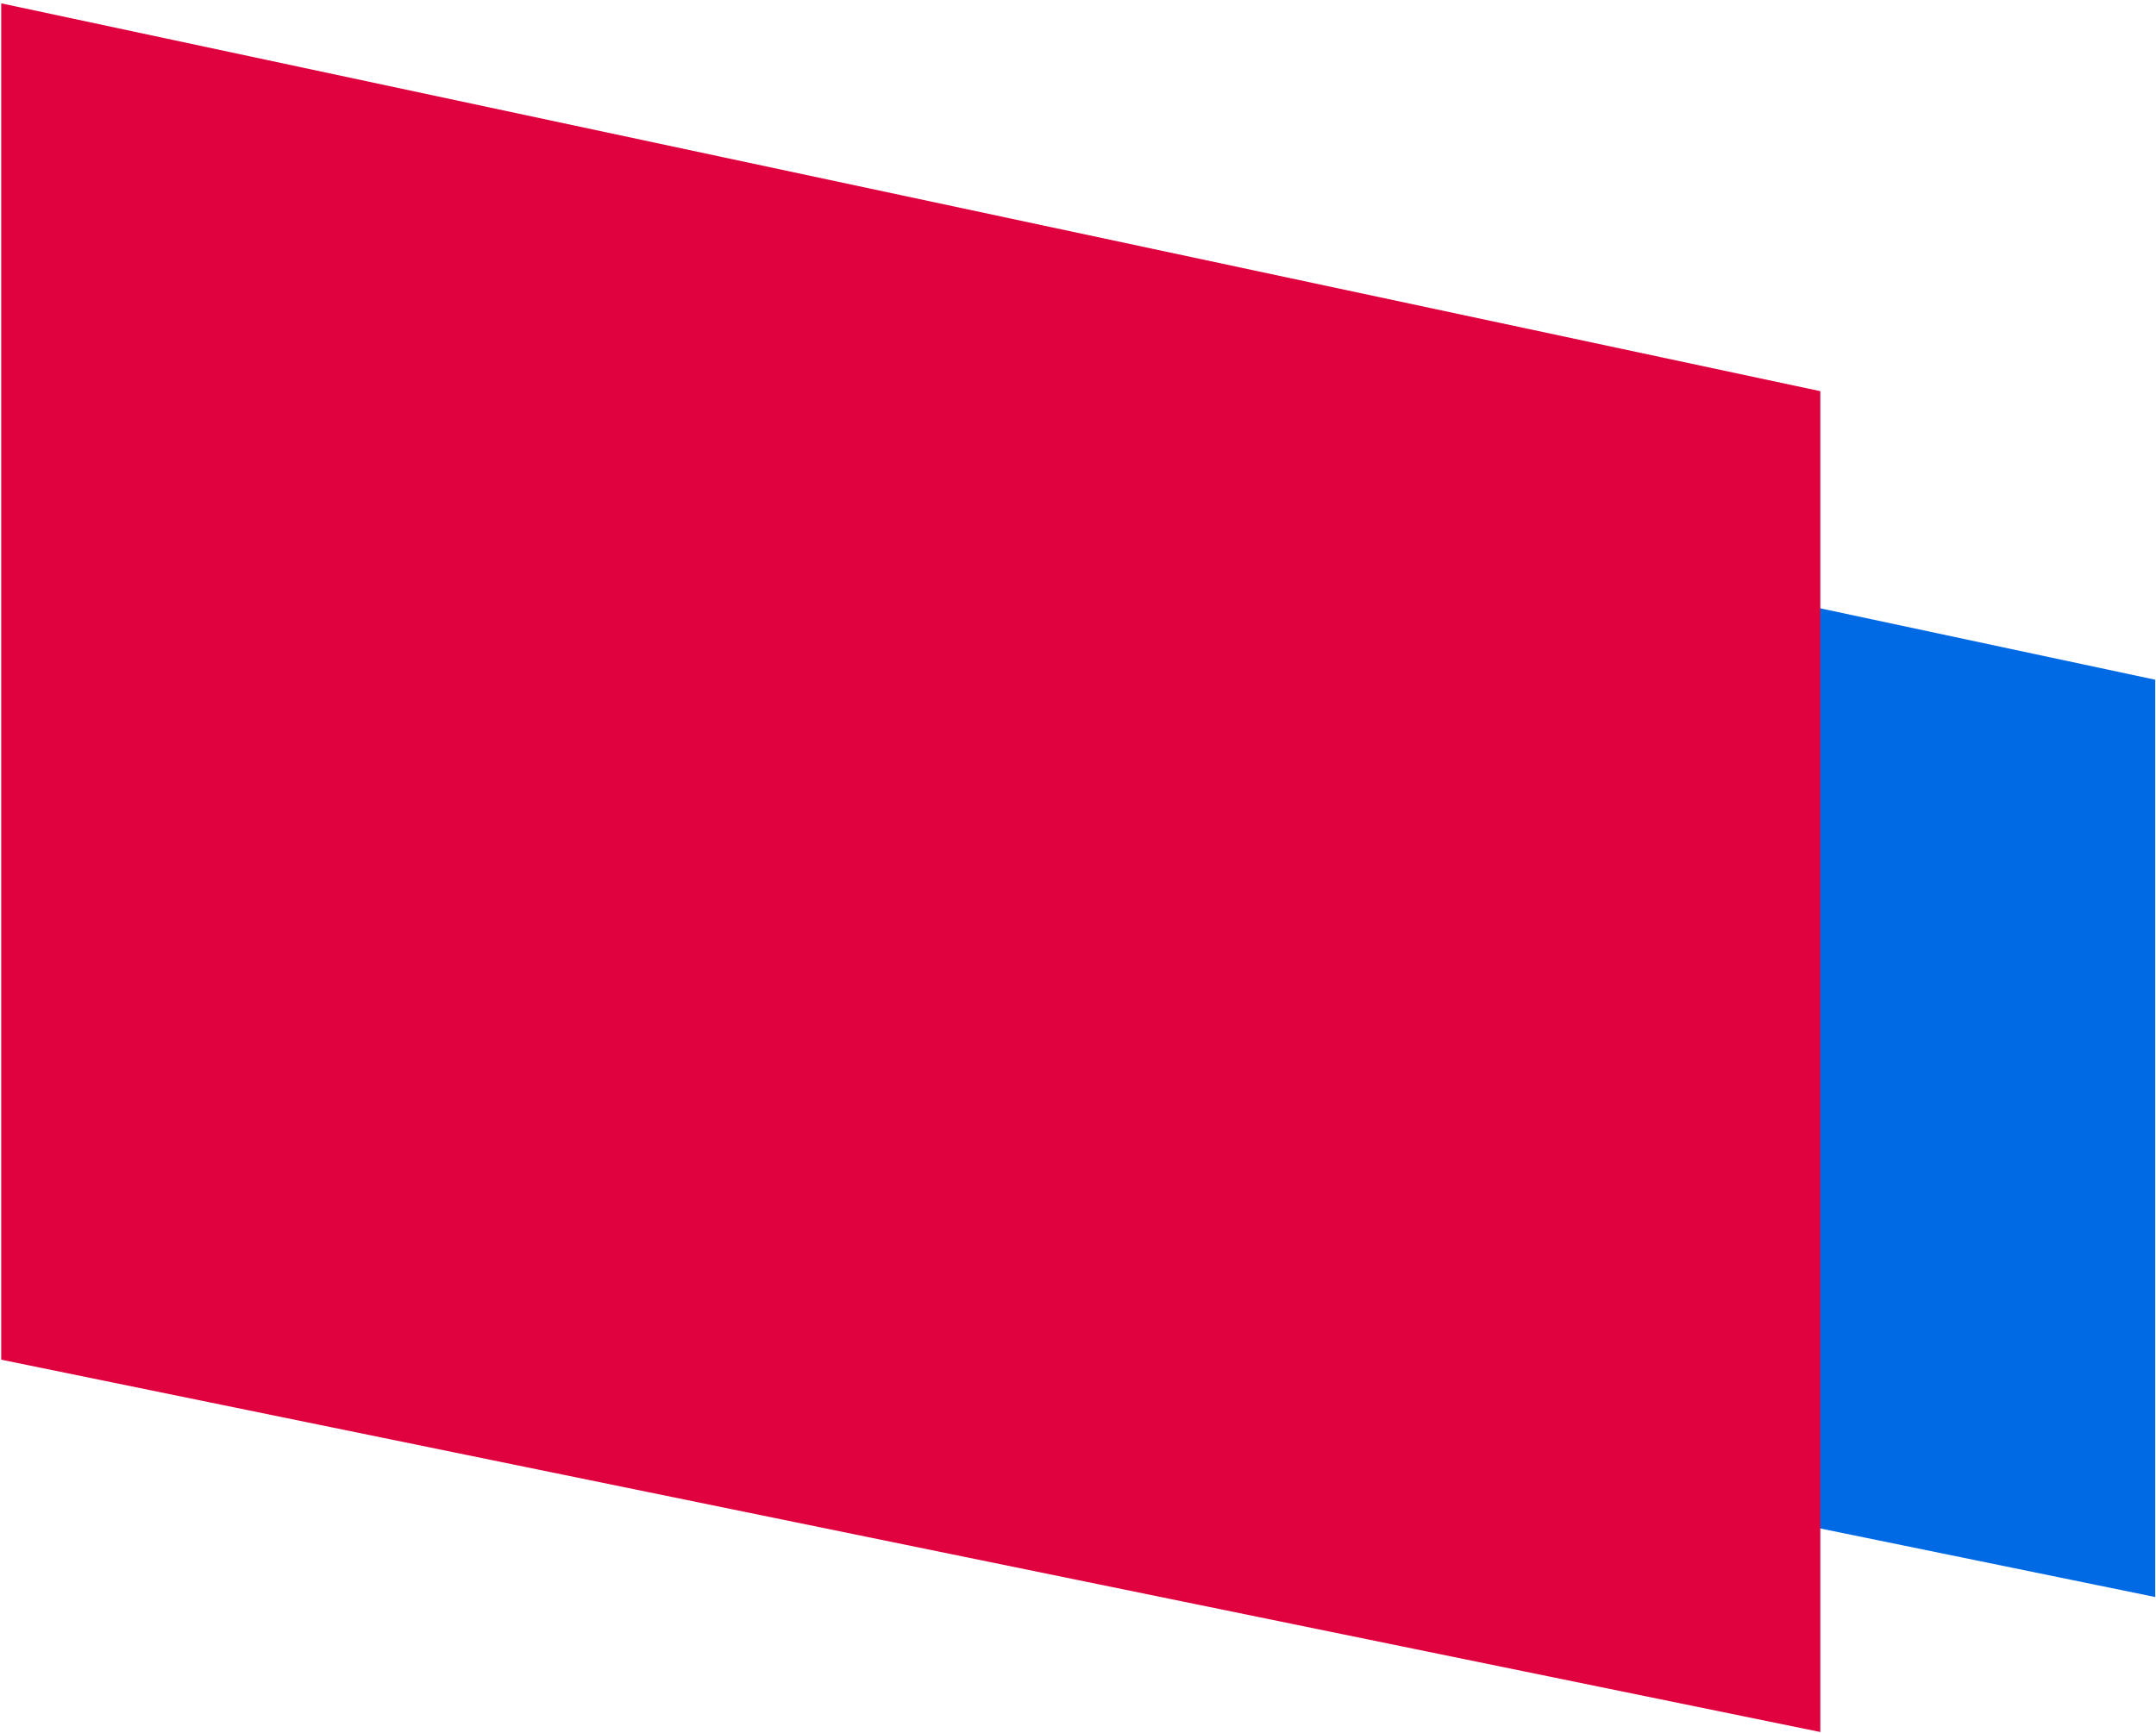 <svg width="526" height="423" viewBox="0 0 526 423" fill="none" xmlns="http://www.w3.org/2000/svg">
<g style="mix-blend-mode:multiply">
<path d="M222.198 101.129L222.198 327.563L525.814 389.722L525.814 165.877L222.198 101.129Z" fill="#0069E4"/>
</g>
<g style="mix-blend-mode:multiply">
<path d="M0.293 0.812L0.293 331.803L444.104 422.663L444.103 95.457L0.293 0.812Z" fill="#E0013F"/>
</g>
</svg>
